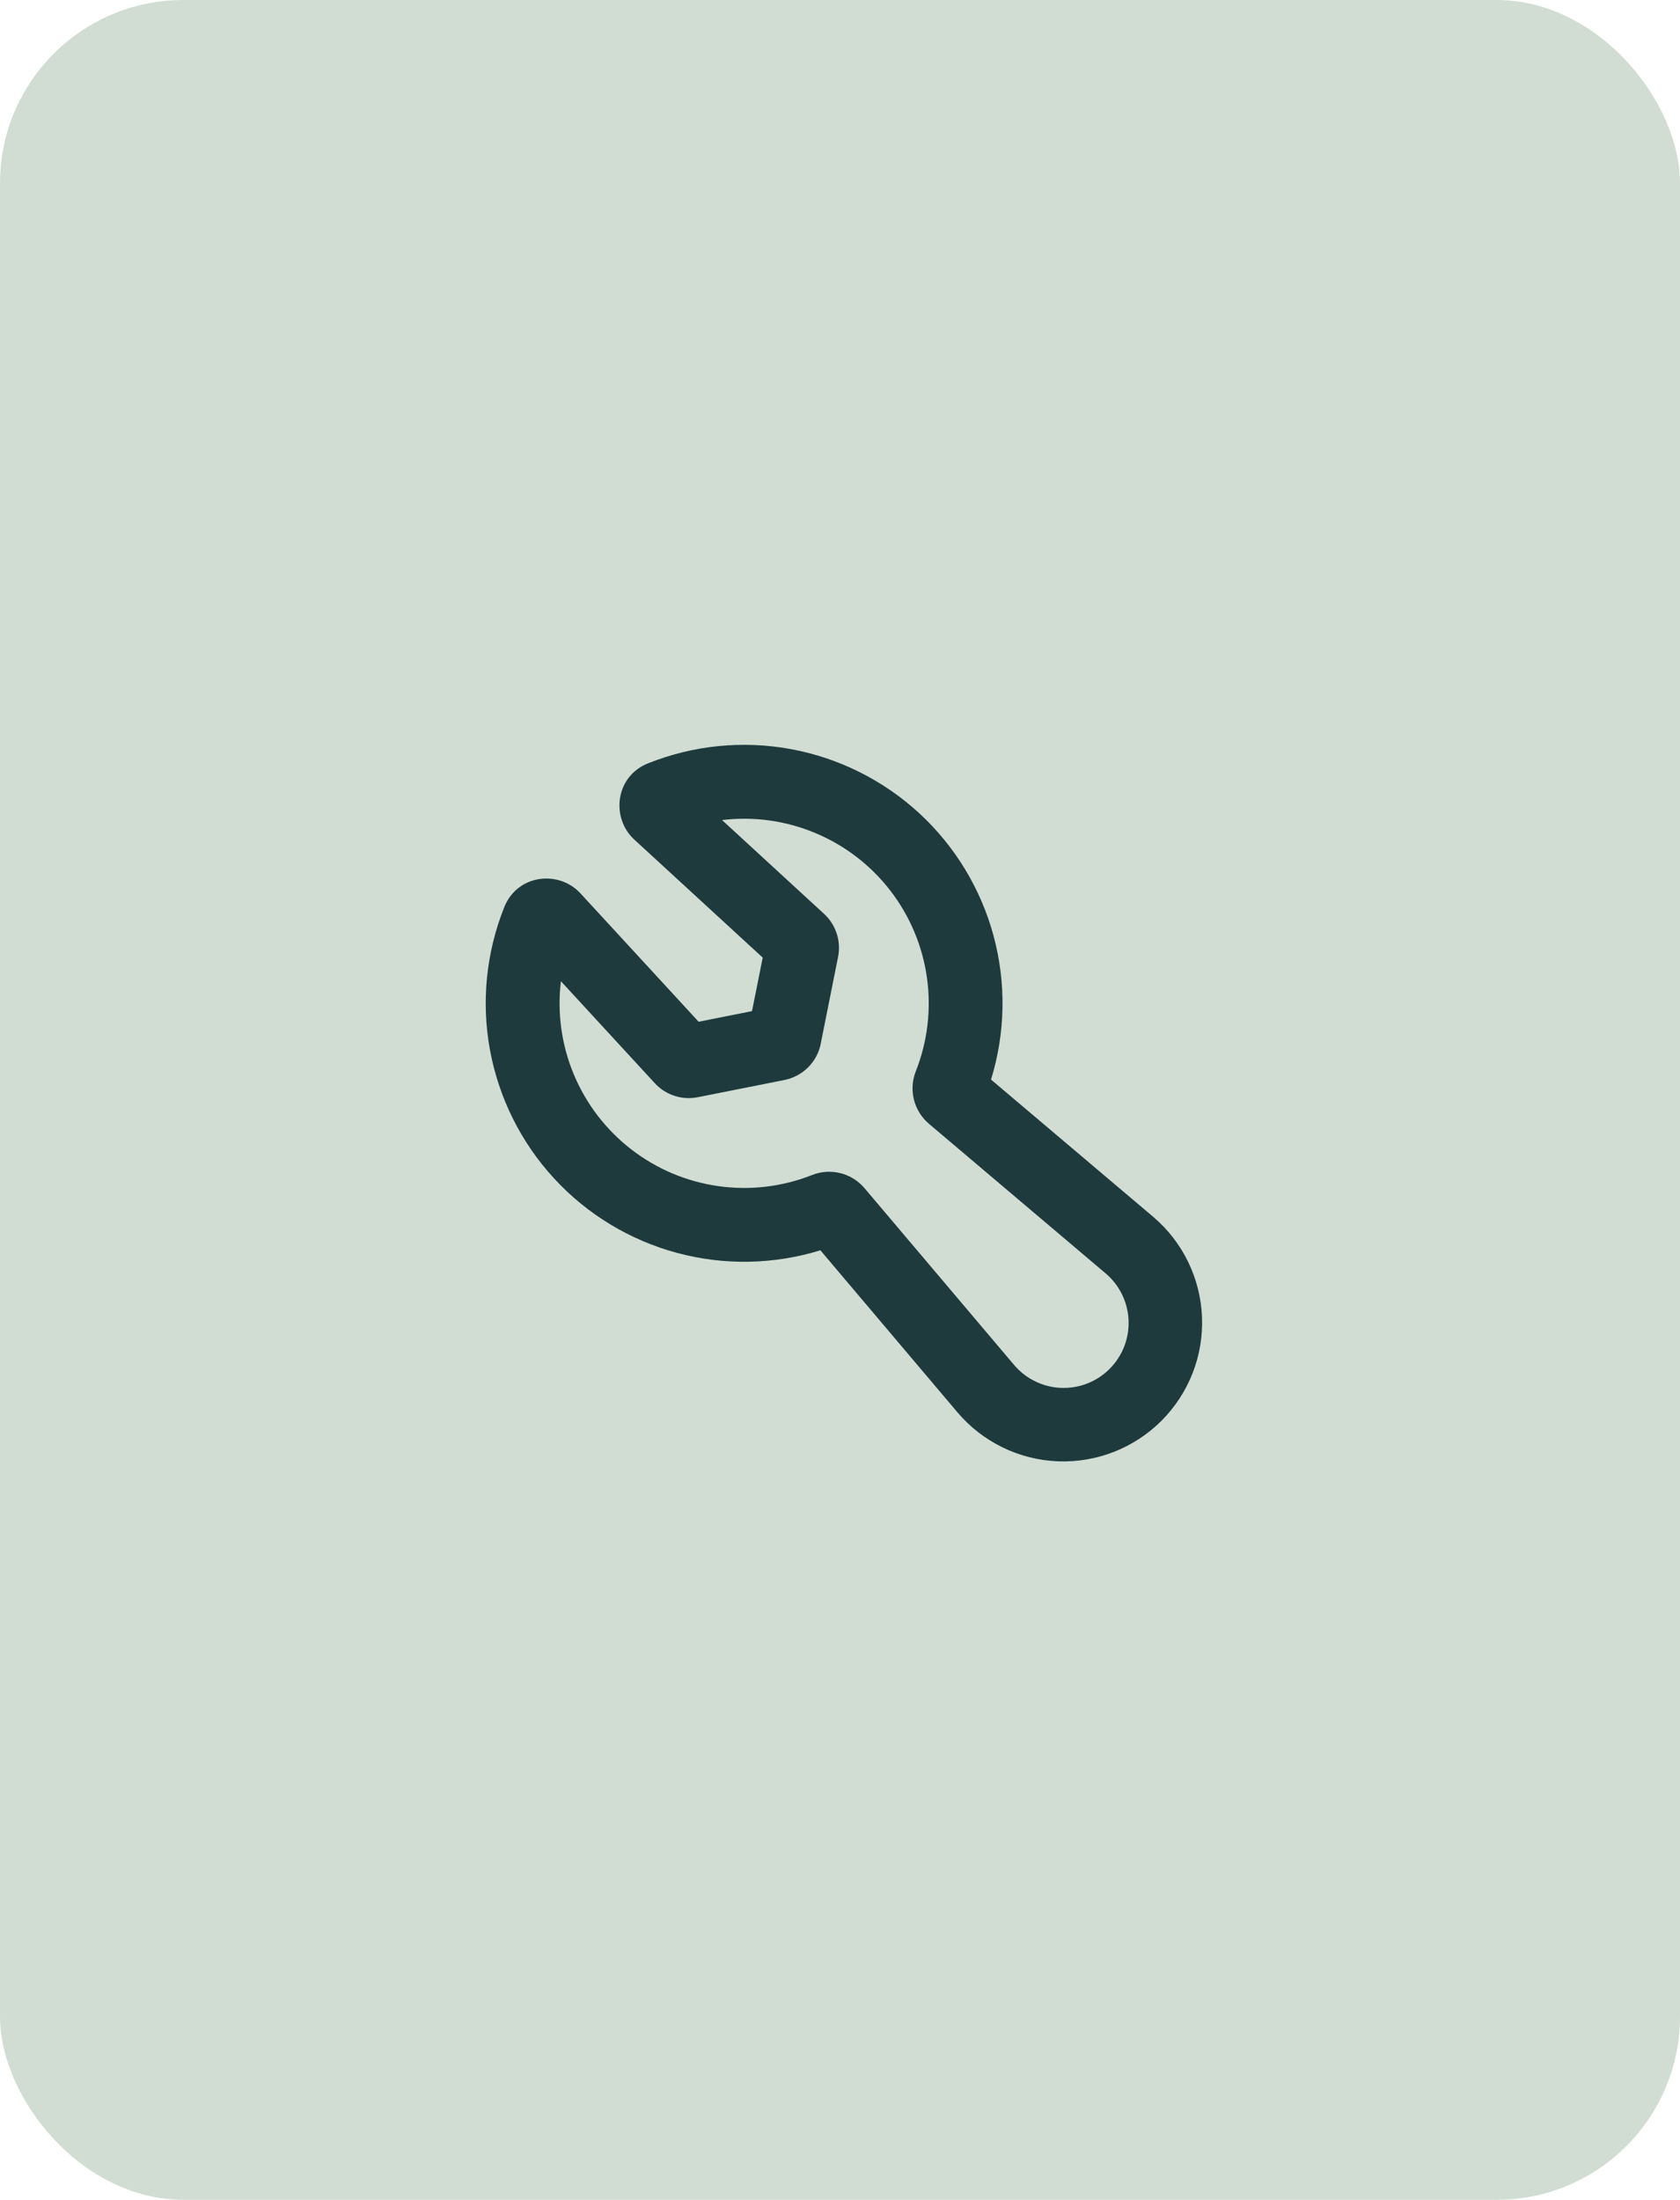 <svg width="55" height="72" viewBox="0 0 55 72" fill="none" xmlns="http://www.w3.org/2000/svg">
<rect width="55" height="72" rx="6" fill="#D1DDD3"/>
<path fill-rule="evenodd" clip-rule="evenodd" d="M21.214 24.985C22.697 24.391 24.319 24.229 25.89 24.518C27.461 24.807 28.919 25.535 30.094 26.617C31.269 27.7 32.113 29.093 32.529 30.636C32.945 32.179 32.916 33.808 32.444 35.334L37.754 39.827C38.232 40.233 38.621 40.734 38.896 41.299C39.171 41.863 39.326 42.478 39.351 43.105C39.377 43.732 39.272 44.358 39.044 44.942C38.815 45.527 38.468 46.058 38.024 46.502C37.581 46.945 37.05 47.292 36.465 47.521C35.88 47.749 35.255 47.854 34.628 47.829C34.001 47.803 33.386 47.648 32.822 47.373C32.257 47.098 31.756 46.709 31.35 46.231L26.858 40.922C25.331 41.393 23.703 41.422 22.16 41.006C20.617 40.59 19.223 39.746 18.141 38.571C17.058 37.396 16.33 35.938 16.041 34.366C15.752 32.795 15.915 31.174 16.509 29.69C16.942 28.61 18.297 28.473 19.002 29.239L22.872 33.442L24.619 33.094L24.97 31.343L20.765 27.479C19.999 26.774 20.133 25.418 21.214 24.985ZM23.639 26.841L26.978 29.91C27.367 30.268 27.541 30.802 27.437 31.318L26.869 34.162C26.811 34.455 26.667 34.724 26.456 34.935C26.244 35.146 25.975 35.289 25.683 35.348L22.843 35.912C22.589 35.962 22.326 35.947 22.08 35.866C21.833 35.786 21.612 35.644 21.437 35.453L18.363 32.115C18.237 33.155 18.384 34.209 18.789 35.174C19.194 36.14 19.842 36.983 20.671 37.623C21.5 38.263 22.48 38.676 23.517 38.822C24.554 38.969 25.61 38.844 26.584 38.459C26.879 38.342 27.204 38.32 27.512 38.397C27.82 38.474 28.097 38.646 28.302 38.888L33.196 44.671C33.386 44.896 33.62 45.08 33.885 45.209C34.149 45.339 34.438 45.413 34.732 45.425C35.026 45.438 35.32 45.389 35.594 45.282C35.868 45.175 36.118 45.013 36.326 44.804C36.534 44.596 36.697 44.347 36.804 44.072C36.911 43.798 36.959 43.504 36.947 43.21C36.934 42.916 36.861 42.627 36.731 42.363C36.601 42.099 36.418 41.864 36.193 41.675L30.411 36.781C30.169 36.575 29.997 36.299 29.92 35.991C29.843 35.682 29.865 35.358 29.982 35.062C30.367 34.089 30.492 33.032 30.346 31.995C30.2 30.959 29.786 29.978 29.147 29.149C28.507 28.32 27.663 27.671 26.697 27.267C25.732 26.862 24.678 26.715 23.638 26.841H23.639Z" fill="#1E3A3D"/>
</svg>
